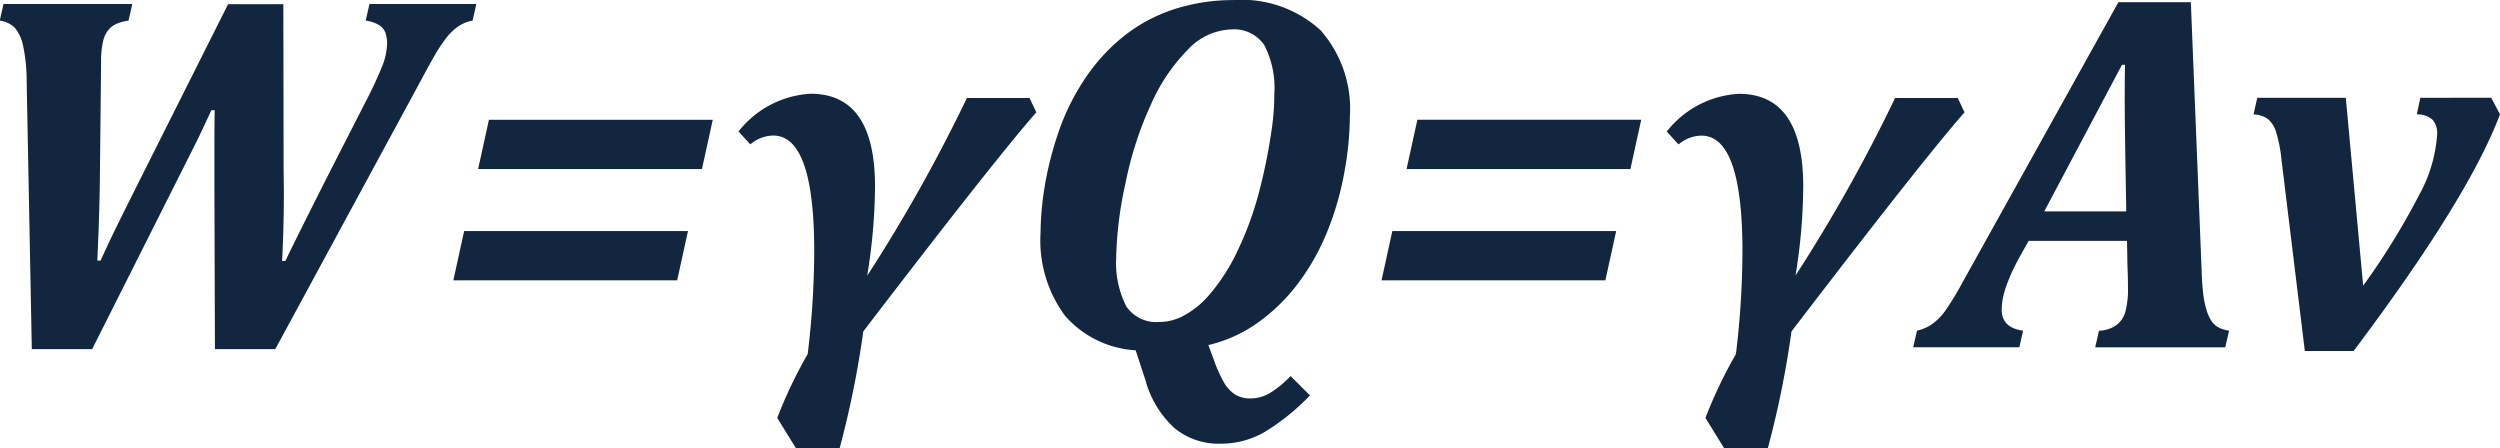 <svg xmlns="http://www.w3.org/2000/svg" width="97.07" height="17.402" viewBox="0 0 97.07 17.402">
  <g id="Grupo_1009242" data-name="Grupo 1009242" transform="translate(4057.402 8192.371)">
    <path id="Trazado_718214" data-name="Trazado 718214" d="M271.787,9.479a14.706,14.706,0,0,0,.635-1.357,2.533,2.533,0,0,0,.205-.879,1.321,1.321,0,0,0-.068-.469.607.607,0,0,0-.254-.293,1.328,1.328,0,0,0-.508-.166l.146-.645h4.15l-.146.645a1.416,1.416,0,0,0-.571.234,2.218,2.218,0,0,0-.474.469,5.955,5.955,0,0,0-.439.669q-.215.376-.576,1.05l-5.6,10.332h-2.344l-.02-6.289v-1.66q0-.635.01-1.328h-.127q-.322.693-.547,1.162l-4.082,8.115h-2.344l-.2-10.391a6.65,6.65,0,0,0-.142-1.406,1.524,1.524,0,0,0-.327-.688,1,1,0,0,0-.576-.269l.146-.645h5l-.146.645a1.706,1.706,0,0,0-.483.132.845.845,0,0,0-.332.273,1.137,1.137,0,0,0-.186.464,3.6,3.6,0,0,0-.063.518l-.01,1.143-.039,3.672q-.01.811-.049,1.953l-.049,1.162h.127q.225-.5.483-1.035t.942-1.9l3.525-7.021H268.6l.01,6.4.01.869q0,1.367-.068,2.7h.127q.459-.957,1.65-3.311Zm4.375,2.6.42-1.914h8.691l-.42,1.914ZM275.2,16.4l.42-1.914h8.691l-.42,1.914Zm16.074-.186a62.17,62.17,0,0,0,3.867-6.895h2.432l.264.557q-1.562,1.768-6.719,8.506a37.2,37.2,0,0,1-.918,4.531h-1.7l-.723-1.172a17.833,17.833,0,0,1,1.182-2.48,33.753,33.753,0,0,0,.254-3.984q0-4.5-1.592-4.5a1.413,1.413,0,0,0-.889.342l-.459-.5a3.828,3.828,0,0,1,2.8-1.465q2.5,0,2.5,3.6A22.064,22.064,0,0,1,291.27,16.217Zm13.242,2.7.215.576a5.21,5.21,0,0,0,.4.889,1.368,1.368,0,0,0,.425.454,1.123,1.123,0,0,0,.61.151,1.469,1.469,0,0,0,.732-.205,3.873,3.873,0,0,0,.811-.664l.752.752a8.713,8.713,0,0,1-1.768,1.426,3.4,3.4,0,0,1-1.709.449,2.7,2.7,0,0,1-1.777-.6,3.9,3.9,0,0,1-1.133-1.865l-.381-1.162a3.941,3.941,0,0,1-2.744-1.343A4.919,4.919,0,0,1,298,14.557a11.554,11.554,0,0,1,.156-1.768,13,13,0,0,1,.527-2.1,8.868,8.868,0,0,1,1.025-2.095,7.2,7.2,0,0,1,1.538-1.685,6.188,6.188,0,0,1,1.968-1.045,7.424,7.424,0,0,1,2.275-.347,4.539,4.539,0,0,1,3.374,1.162,4.612,4.612,0,0,1,1.147,3.379,12.3,12.3,0,0,1-.215,2.153,11.461,11.461,0,0,1-.669,2.31,8.774,8.774,0,0,1-1.143,2.017,7.1,7.1,0,0,1-1.572,1.523A5.394,5.394,0,0,1,304.512,18.912Zm-3.574-3.447a3.694,3.694,0,0,0,.391,1.948,1.4,1.4,0,0,0,1.27.6,1.984,1.984,0,0,0,.9-.215,3.406,3.406,0,0,0,1.025-.811,7.4,7.4,0,0,0,1.113-1.719,12.775,12.775,0,0,0,.84-2.285,21.376,21.376,0,0,0,.479-2.344,9.382,9.382,0,0,0,.117-1.465,3.626,3.626,0,0,0-.391-1.914,1.417,1.417,0,0,0-1.289-.605,2.4,2.4,0,0,0-1.65.757,7.037,7.037,0,0,0-1.45,2.134,13.662,13.662,0,0,0-1,3.091A14.619,14.619,0,0,0,300.938,15.465Zm11.27-3.389.42-1.914h8.691l-.42,1.914ZM311.24,16.4l.42-1.914h8.691l-.42,1.914Zm16.074-.186a62.17,62.17,0,0,0,3.867-6.895h2.432l.264.557q-1.562,1.768-6.719,8.506a37.2,37.2,0,0,1-.918,4.531h-1.7l-.723-1.172A17.833,17.833,0,0,1,325,19.264a33.753,33.753,0,0,0,.254-3.984q0-4.5-1.592-4.5a1.413,1.413,0,0,0-.889.342l-.459-.5a3.828,3.828,0,0,1,2.8-1.465q2.5,0,2.5,3.6A22.064,22.064,0,0,1,327.314,16.217Zm12.871-1.348h-3.818l-.137.244q-.225.391-.386.708t-.288.645a3.758,3.758,0,0,0-.181.586,2.429,2.429,0,0,0-.054.493q0,.7.83.811l-.146.645h-4.121l.146-.645a1.648,1.648,0,0,0,.6-.264,2.268,2.268,0,0,0,.493-.5,11.252,11.252,0,0,0,.664-1.089l6.064-10.9h2.813l.42,10.439a9.3,9.3,0,0,0,.068.942,3.623,3.623,0,0,0,.127.591,1.6,1.6,0,0,0,.19.41.746.746,0,0,0,.288.254,1.243,1.243,0,0,0,.391.117L344,19h-5.049l.146-.645a1.235,1.235,0,0,0,.679-.22.986.986,0,0,0,.347-.518,3.339,3.339,0,0,0,.1-.913q0-.42-.02-.879Zm-3.213-1.143h3.184l-.039-2.344q-.02-1.25-.02-2.07,0-.625.01-1.279h-.117Zm17.354-4.414.342.645q-1.23,3.262-5.684,9.189H347.09l-.908-7.441a5.369,5.369,0,0,0-.22-1.1,1.06,1.06,0,0,0-.308-.469,1.023,1.023,0,0,0-.557-.176l.146-.645h3.438l.674,7.295a27.772,27.772,0,0,0,2.173-3.521,5.649,5.649,0,0,0,.7-2.358.8.8,0,0,0-.176-.562.869.869,0,0,0-.615-.21l.137-.645Z" transform="translate(-4315 -8197.885)" fill="#12263f"/>
  </g>
</svg>
